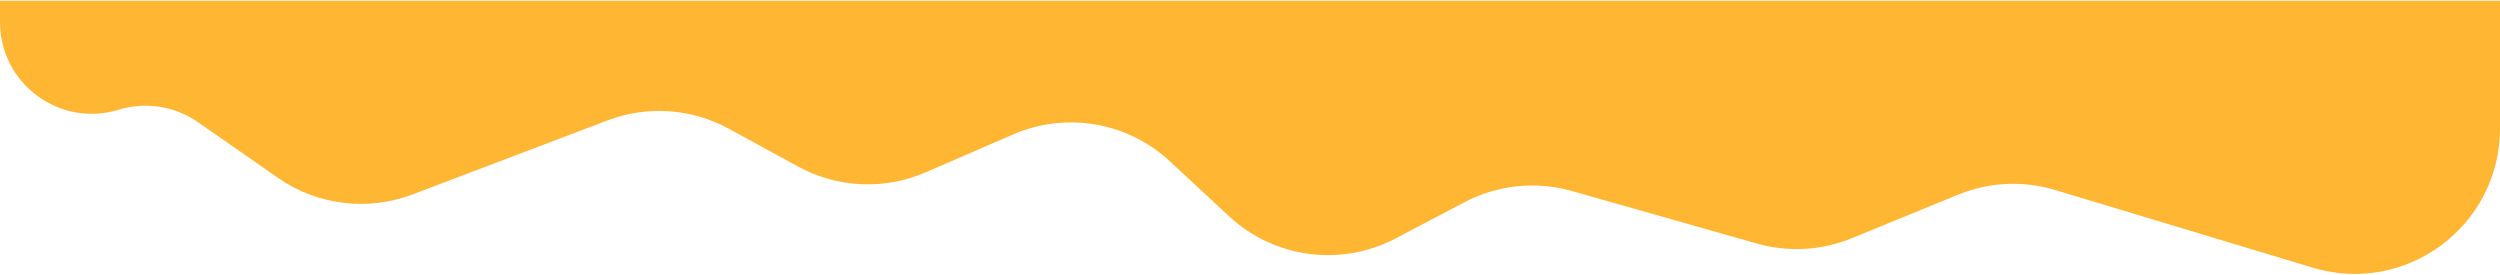 <svg width="1720" height="189" viewBox="0 0 1720 189" fill="none" xmlns="http://www.w3.org/2000/svg">
<path d="M0 0.5H1720V88.407C1720 155.45 1655.33 203.502 1591.14 184.151L1413.94 130.733C1391.98 124.113 1368.42 125.243 1347.19 133.933L1273.97 163.911C1253.26 172.391 1230.3 173.678 1208.77 167.565L1081.46 131.42C1056.77 124.41 1030.33 127.162 1007.61 139.106L960.194 164.037C922.632 183.786 876.696 177.676 845.602 148.796L804.869 110.962C775.785 83.948 733.476 76.694 697.054 92.477L636.806 118.584C608.531 130.837 576.186 129.369 549.137 114.605L501.389 88.544C475.755 74.553 445.285 72.467 417.983 82.833L283.835 133.768C252.963 145.49 218.294 141.214 191.194 122.343L136.206 84.052C120.293 72.972 100.172 69.817 81.632 75.496C41.046 87.927 0 57.572 0 15.124V0.5Z" fill="#FFB632"/>
</svg>
